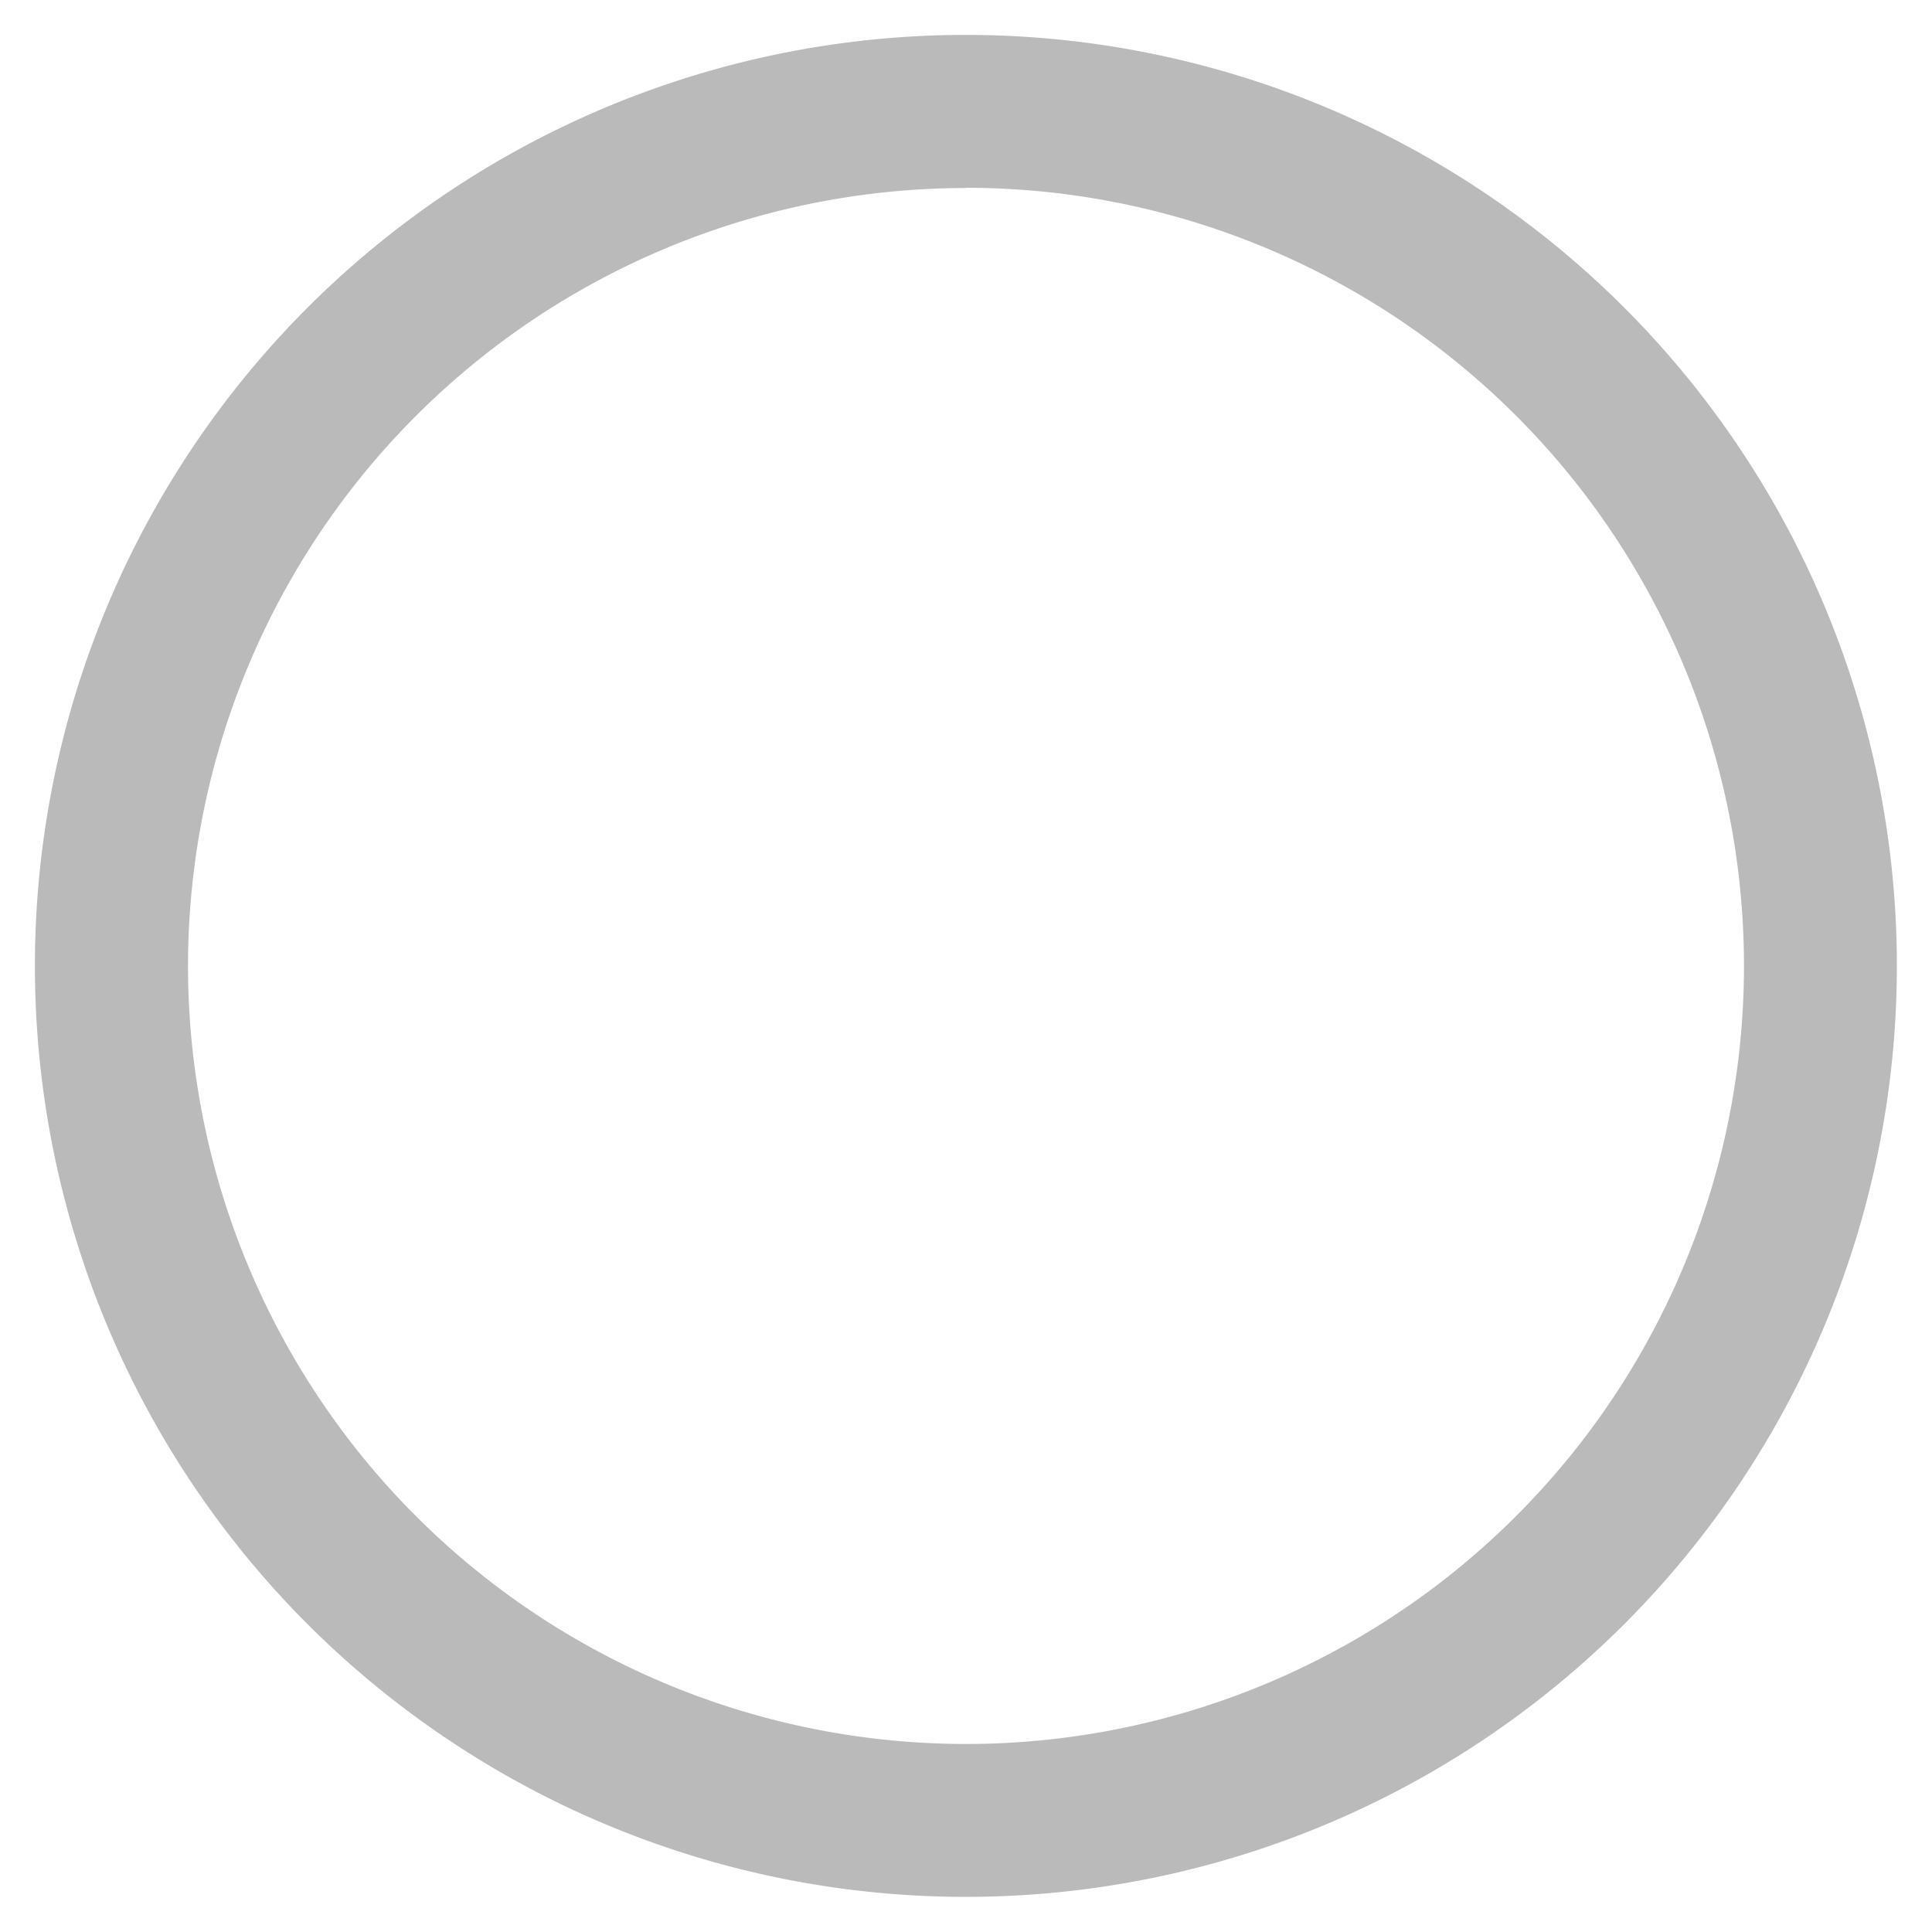 <?xml version="1.0" encoding="UTF-8" standalone="no"?>
<!-- Created with Inkscape (http://www.inkscape.org/) -->

<svg
   width="32"
   height="32"
   viewBox="0 0 8.467 8.467"
   version="1.1"
   id="svg1"
   xml:space="preserve"
   inkscape:version="1.4 (86a8ad7, 2024-10-11)"
   sodipodi:docname="Circle.svg"
   xmlns:inkscape="http://www.inkscape.org/namespaces/inkscape"
   xmlns:sodipodi="http://sodipodi.sourceforge.net/DTD/sodipodi-0.dtd"
   xmlns="http://www.w3.org/2000/svg"
   xmlns:svg="http://www.w3.org/2000/svg"><sodipodi:namedview
     id="namedview1"
     pagecolor="#505050"
     bordercolor="#eeeeee"
     borderopacity="1"
     inkscape:showpageshadow="0"
     inkscape:pageopacity="0"
     inkscape:pagecheckerboard="0"
     inkscape:deskcolor="#121212"
     inkscape:document-units="px"
     inkscape:zoom="10.775757"
     inkscape:cx="17.446569"
     inkscape:cy="8.3520811"
     inkscape:window-width="1280"
     inkscape:window-height="961"
     inkscape:window-x="-8"
     inkscape:window-y="-8"
     inkscape:window-maximized="1"
     inkscape:current-layer="layer1" /><defs
     id="defs1" /><g
     inkscape:label="Calque 1"
     inkscape:groupmode="layer"
     id="layer1"><path
       id="path2"
       style="fill-rule:evenodd;stroke:none;stroke-width:0.306;stroke-linecap:round;stroke-linejoin:round;fill:#bababa;fill-opacity:1"
       d="M 4.233,0.153 A 4.08,4.08 0 0 0 0.153,4.233 4.08,4.08 0 0 0 4.233,8.313 4.08,4.08 0 0 0 8.313,4.233 4.08,4.08 0 0 0 4.233,0.153 Z m 0,0.67 A 3.41,3.41 0 0 1 7.643,4.233 3.41,3.41 0 0 1 4.233,7.643 3.41,3.41 0 0 1 0.824,4.233 3.41,3.41 0 0 1 4.233,0.824 Z" /></g><style
     id="style1">@import './cursors.css';</style></svg>
